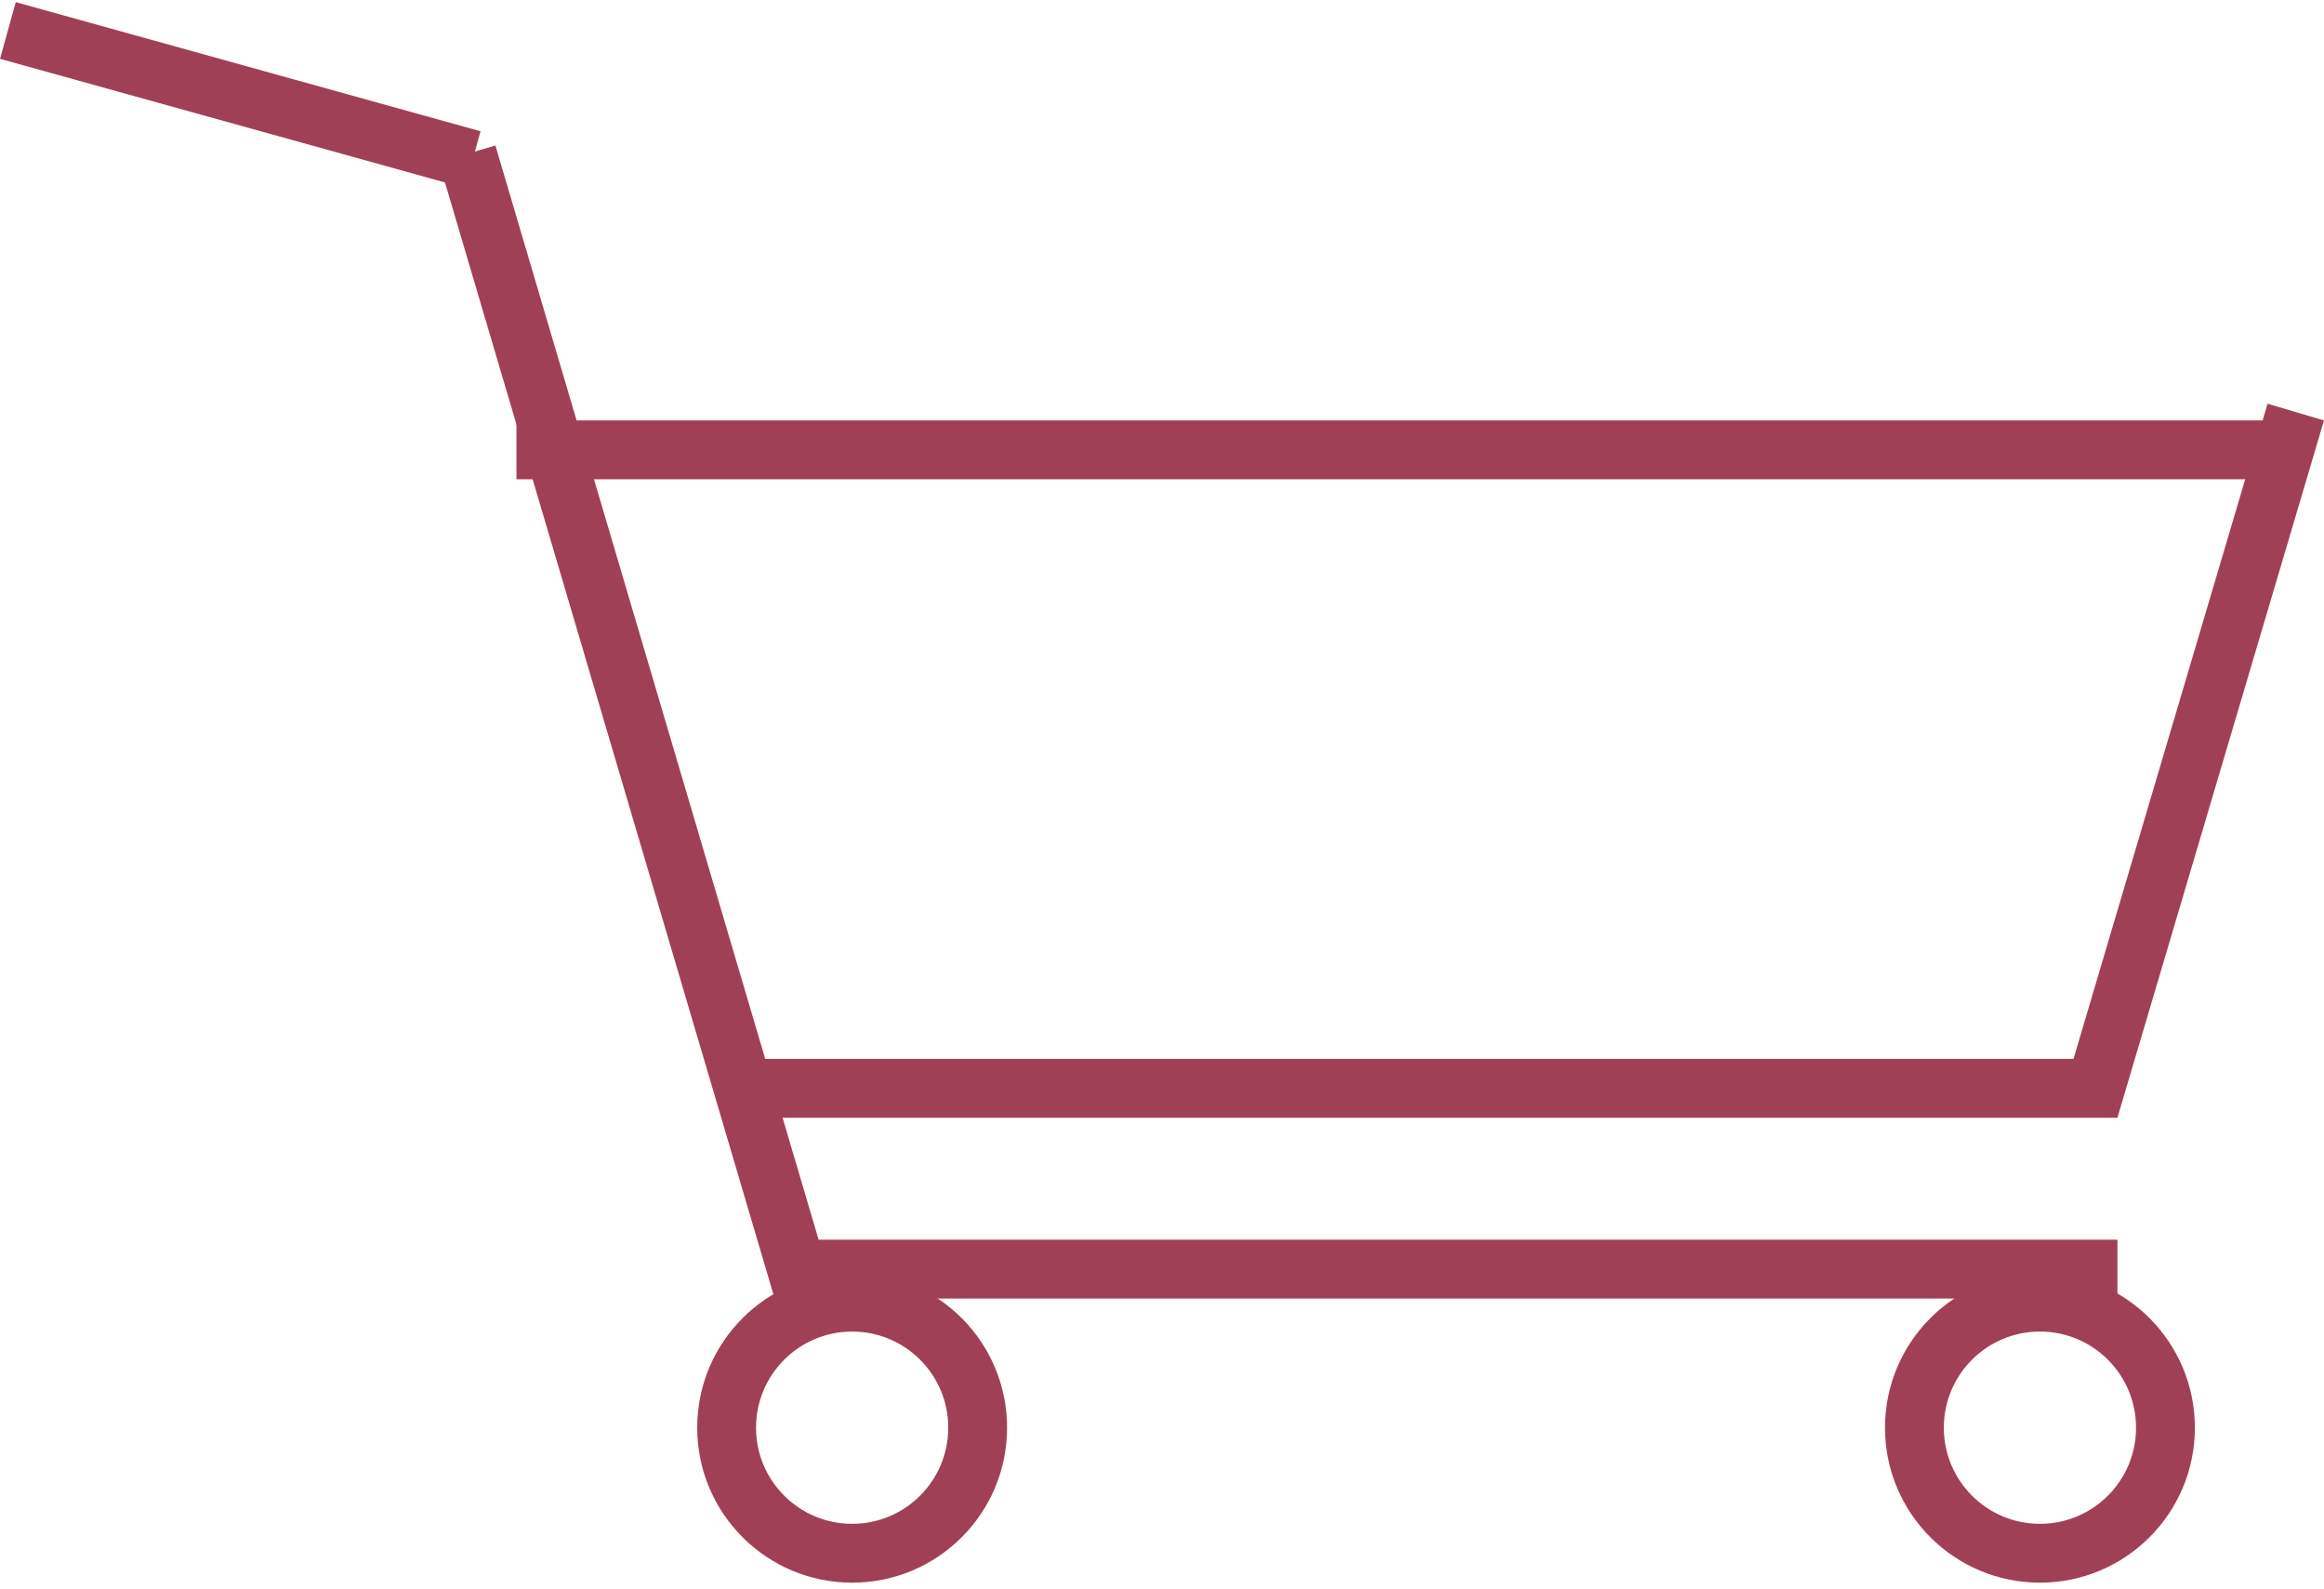 <svg width="79" height="54" viewBox="0 0 79 54" fill="none" xmlns="http://www.w3.org/2000/svg">
<line x1="0.268" y1="1.036" x2="16.068" y2="5.425" stroke="#A04057" stroke-width="2"/>
<line x1="15.881" y1="5.228" x2="27.292" y2="43.85" stroke="#A04057" stroke-width="2"/>
<line x1="24.578" y1="36.989" x2="71.978" y2="36.989" stroke="#A04057" stroke-width="2"/>
<line x1="71.019" y1="37.705" x2="78.041" y2="14.005" stroke="#A04057" stroke-width="2"/>
<line x1="78.122" y1="15.289" x2="17.556" y2="15.289" stroke="#A04057" stroke-width="2"/>
<line x1="26.333" y1="43.133" x2="71.978" y2="43.133" stroke="#A04057" stroke-width="2"/>
<circle cx="28.967" cy="48.522" r="4.267" stroke="#A04057" stroke-width="2"/>
<circle cx="69.344" cy="48.522" r="4.267" stroke="#A04057" stroke-width="2"/>
</svg>
